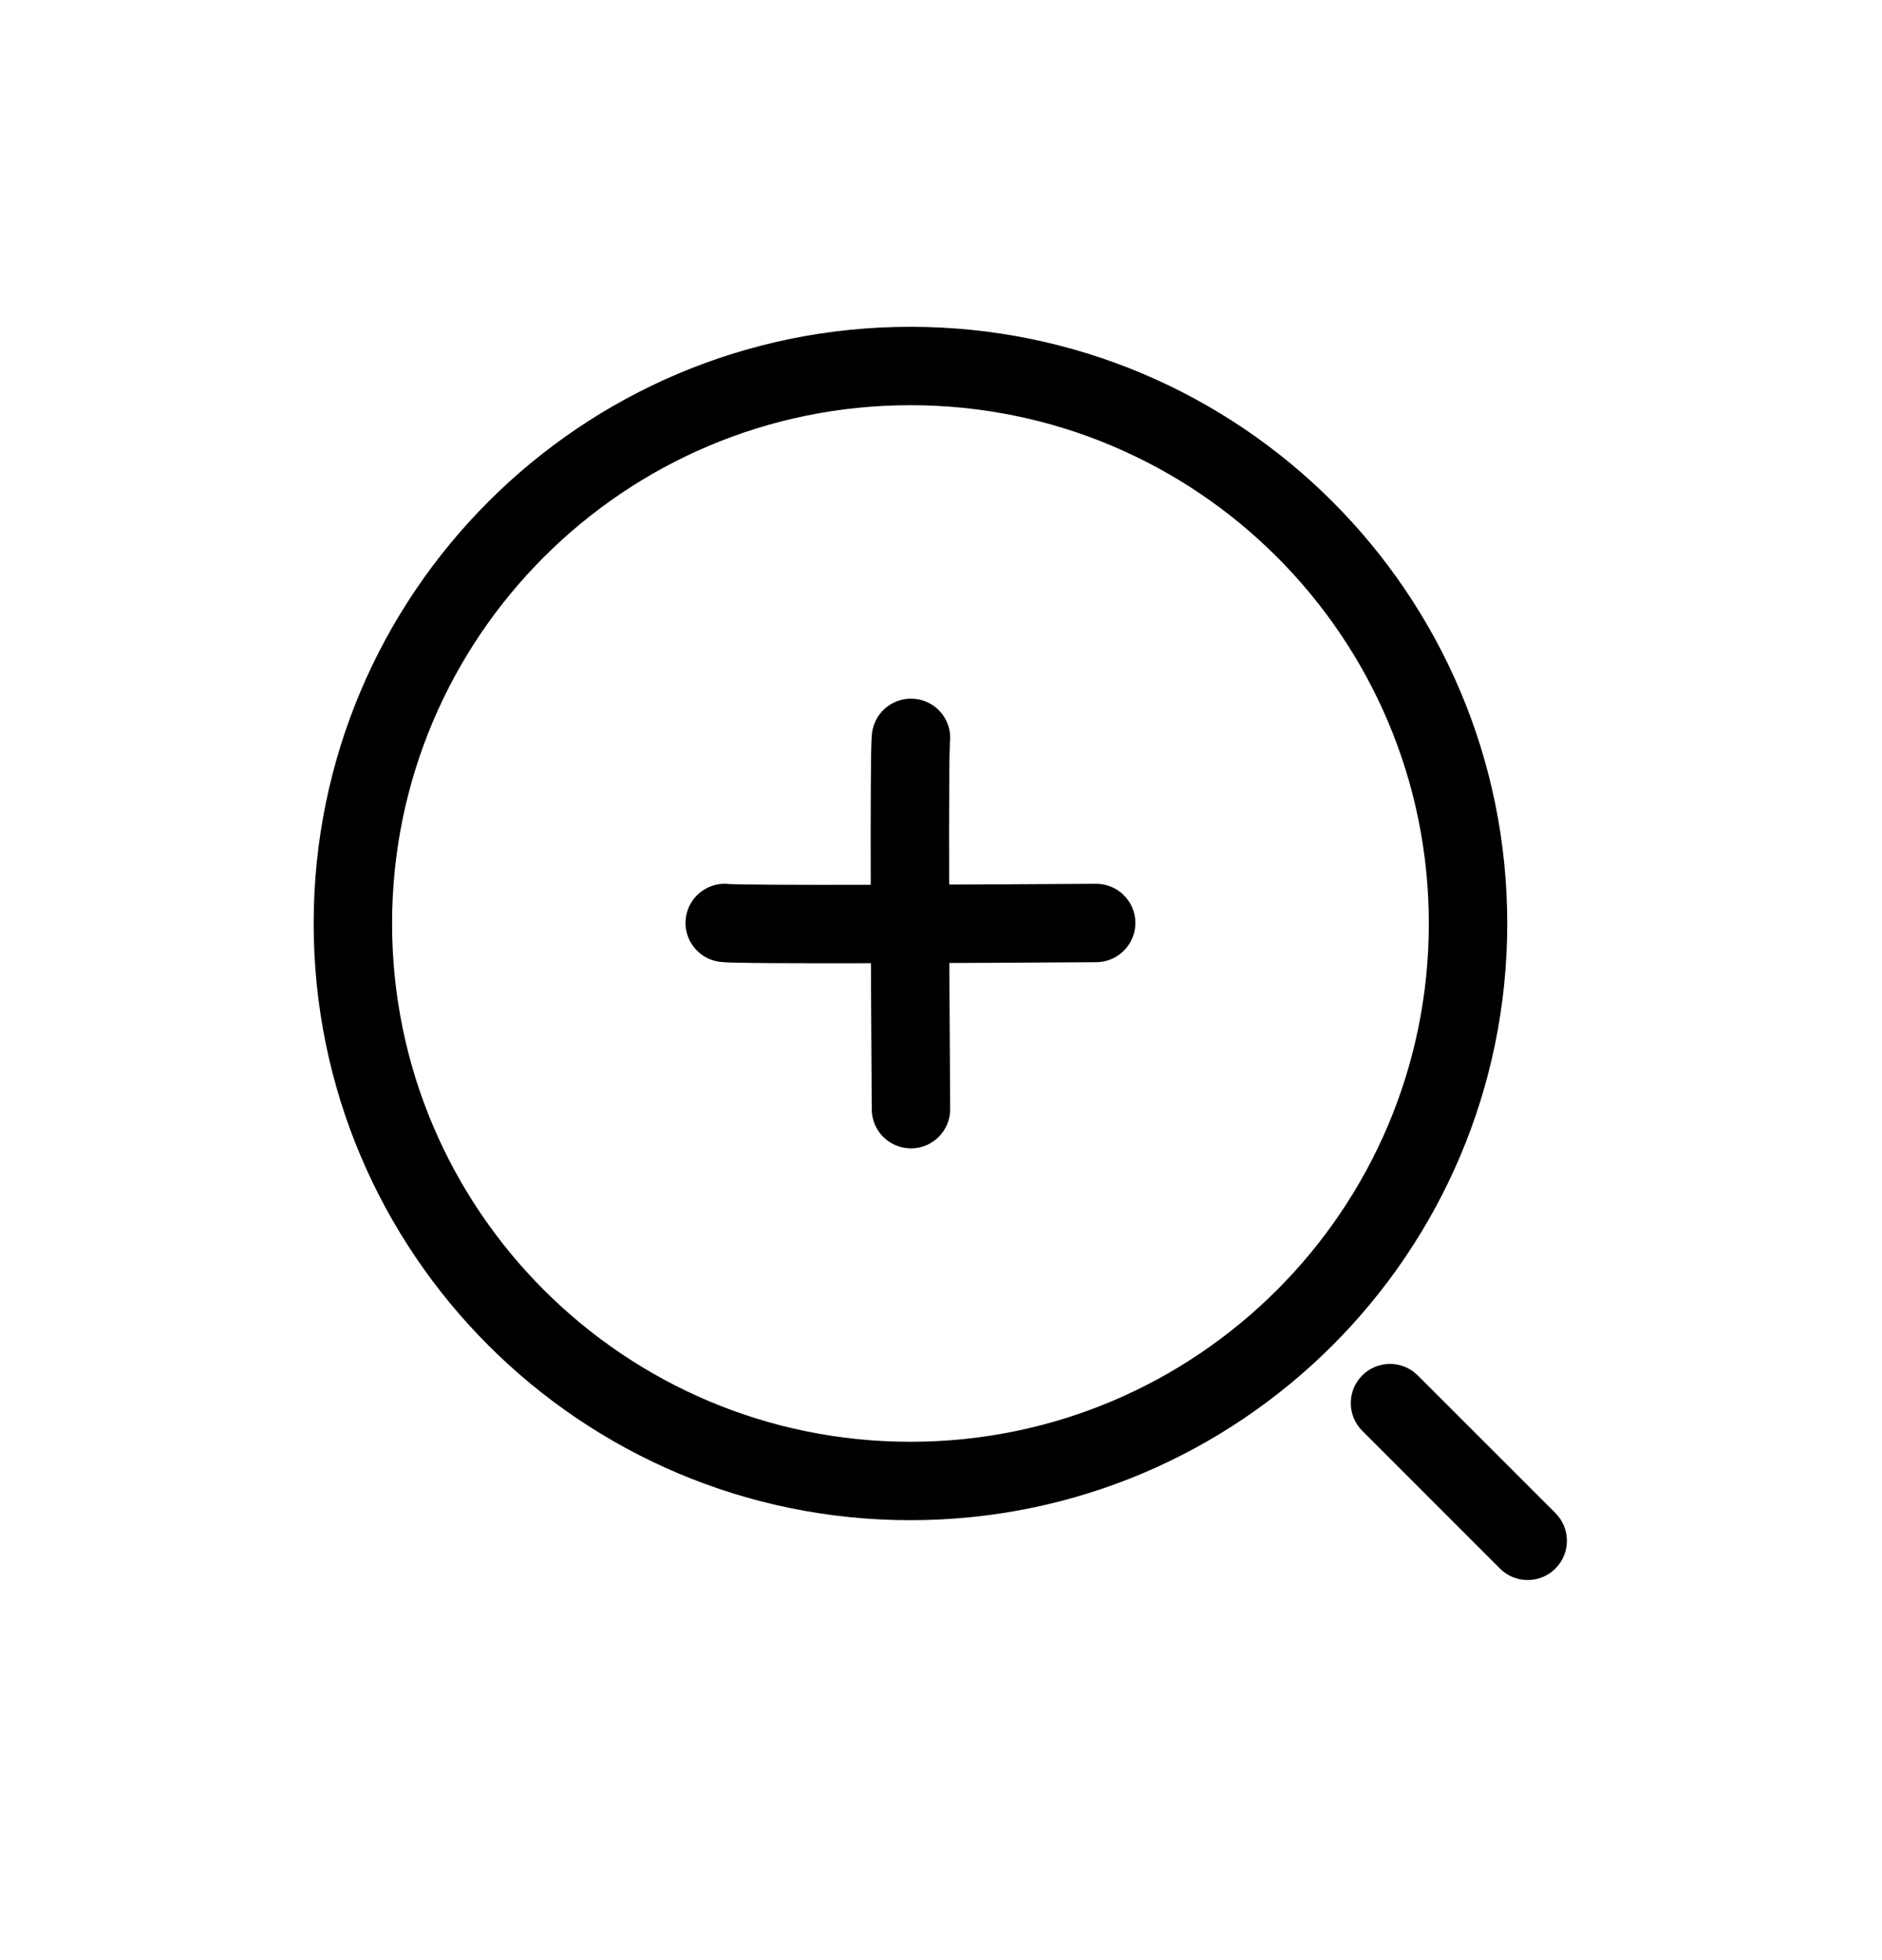 <svg width="24" height="25" viewBox="0 0 24 25" fill="white" xmlns="http://www.w3.org/2000/svg">
<path fill-rule="evenodd" clip-rule="evenodd" d="M11.61 18.389C15.261 18.389 18.221 15.43 18.221 11.779C18.221 8.128 15.261 5.168 11.61 5.168C7.96 5.168 5 8.128 5 11.779C5 15.43 7.96 18.389 11.61 18.389ZM11.61 19.389C15.813 19.389 19.221 15.982 19.221 11.779C19.221 7.576 15.813 4.168 11.61 4.168C7.407 4.168 4 7.576 4 11.779C4 15.982 7.407 19.389 11.61 19.389Z" fill="current"/>
<path fill-rule="evenodd" clip-rule="evenodd" d="M8.746 11.707C8.782 11.433 9.033 11.24 9.307 11.276C9.303 11.275 9.306 11.275 9.318 11.276C9.337 11.277 9.379 11.278 9.451 11.28C9.553 11.281 9.691 11.283 9.859 11.284C10.193 11.286 10.637 11.286 11.123 11.285C12.094 11.284 13.227 11.277 13.975 11.272C14.251 11.27 14.476 11.492 14.479 11.768C14.48 12.044 14.258 12.27 13.982 12.272C13.234 12.277 12.098 12.284 11.125 12.285C10.638 12.286 10.191 12.286 9.853 12.284C9.684 12.283 9.54 12.281 9.432 12.279C9.34 12.278 9.237 12.275 9.178 12.267C8.904 12.232 8.711 11.981 8.746 11.707Z" fill="current"/>
<path fill-rule="evenodd" clip-rule="evenodd" d="M11.682 8.915C11.956 8.95 12.149 9.201 12.113 9.475C12.114 9.472 12.113 9.475 12.113 9.487C12.112 9.506 12.111 9.547 12.109 9.62C12.107 9.721 12.106 9.86 12.105 10.027C12.103 10.362 12.102 10.806 12.104 11.291C12.105 12.262 12.112 13.396 12.117 14.143C12.119 14.419 11.897 14.645 11.621 14.647C11.345 14.649 11.119 14.427 11.117 14.151C11.112 13.402 11.105 12.267 11.104 11.293C11.102 10.807 11.103 10.36 11.105 10.021C11.106 9.852 11.107 9.709 11.109 9.6C11.111 9.508 11.114 9.405 11.121 9.346C11.157 9.072 11.408 8.879 11.682 8.915Z" fill="current"/>
<path fill-rule="evenodd" clip-rule="evenodd" d="M17.372 17.542C17.567 17.347 17.884 17.347 18.079 17.542L19.835 19.298C20.031 19.494 20.031 19.81 19.835 20.006C19.64 20.201 19.323 20.201 19.128 20.006L17.372 18.249C17.177 18.054 17.177 17.737 17.372 17.542Z" fill="current"/>
</svg>
